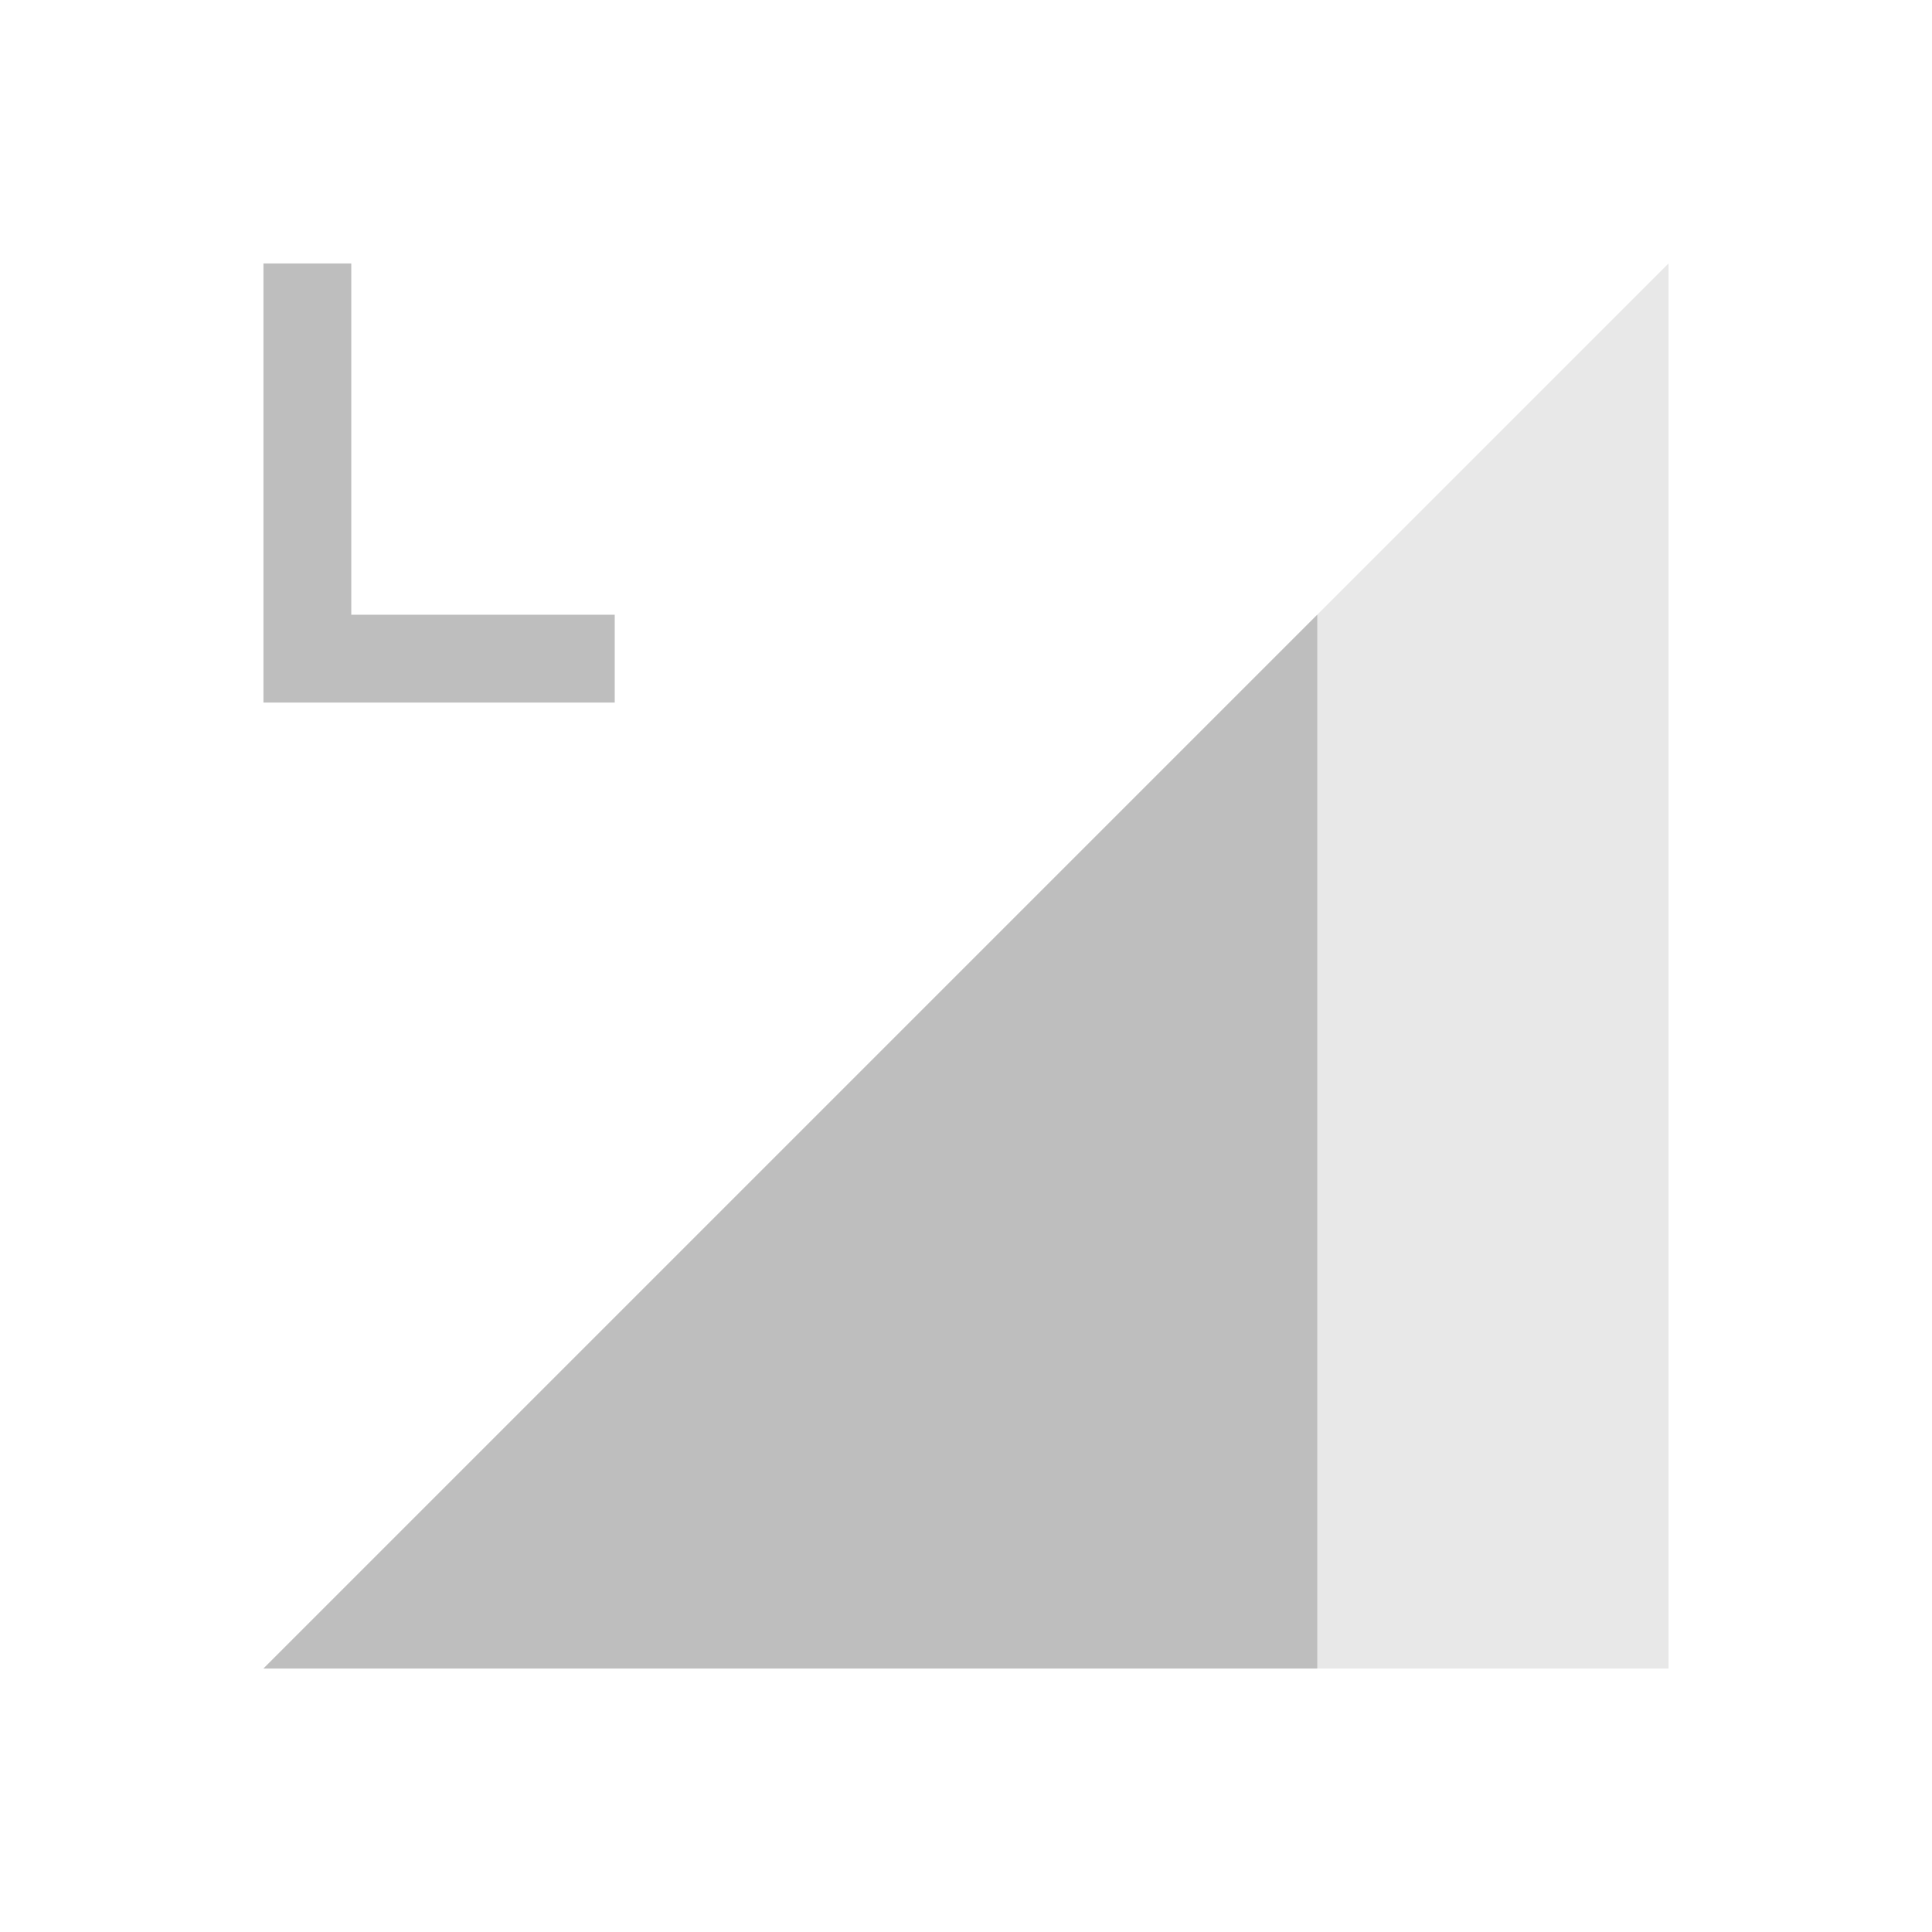<svg xmlns="http://www.w3.org/2000/svg" id="svg4153" width="22" height="22" version="1.1">
<defs id="defs4157">
<style id="current-color-scheme" type="text/css">
.ColorScheme-Contrast{color:#bebebe}
</style>
</defs>
<g id="network-mobile-60-lte" transform="translate(-22 374)">
<path id="rect5868" fill="none" d="M22-374h22v22H22z" opacity=".55"/>
<path id="path5870" fill="currentColor" fill-rule="evenodd" d="m25-355 16-16v16z" class="ColorScheme-Contrast" opacity=".35"/>
<path id="path5872" fill="currentColor" fill-rule="evenodd" d="m37-367-12 12h12z" class="ColorScheme-Contrast"/>
<path id="path6019" fill="currentColor" d="M25-371v5h4v-1h-3v-4z" class="ColorScheme-Contrast"/>
</g>
</svg>
